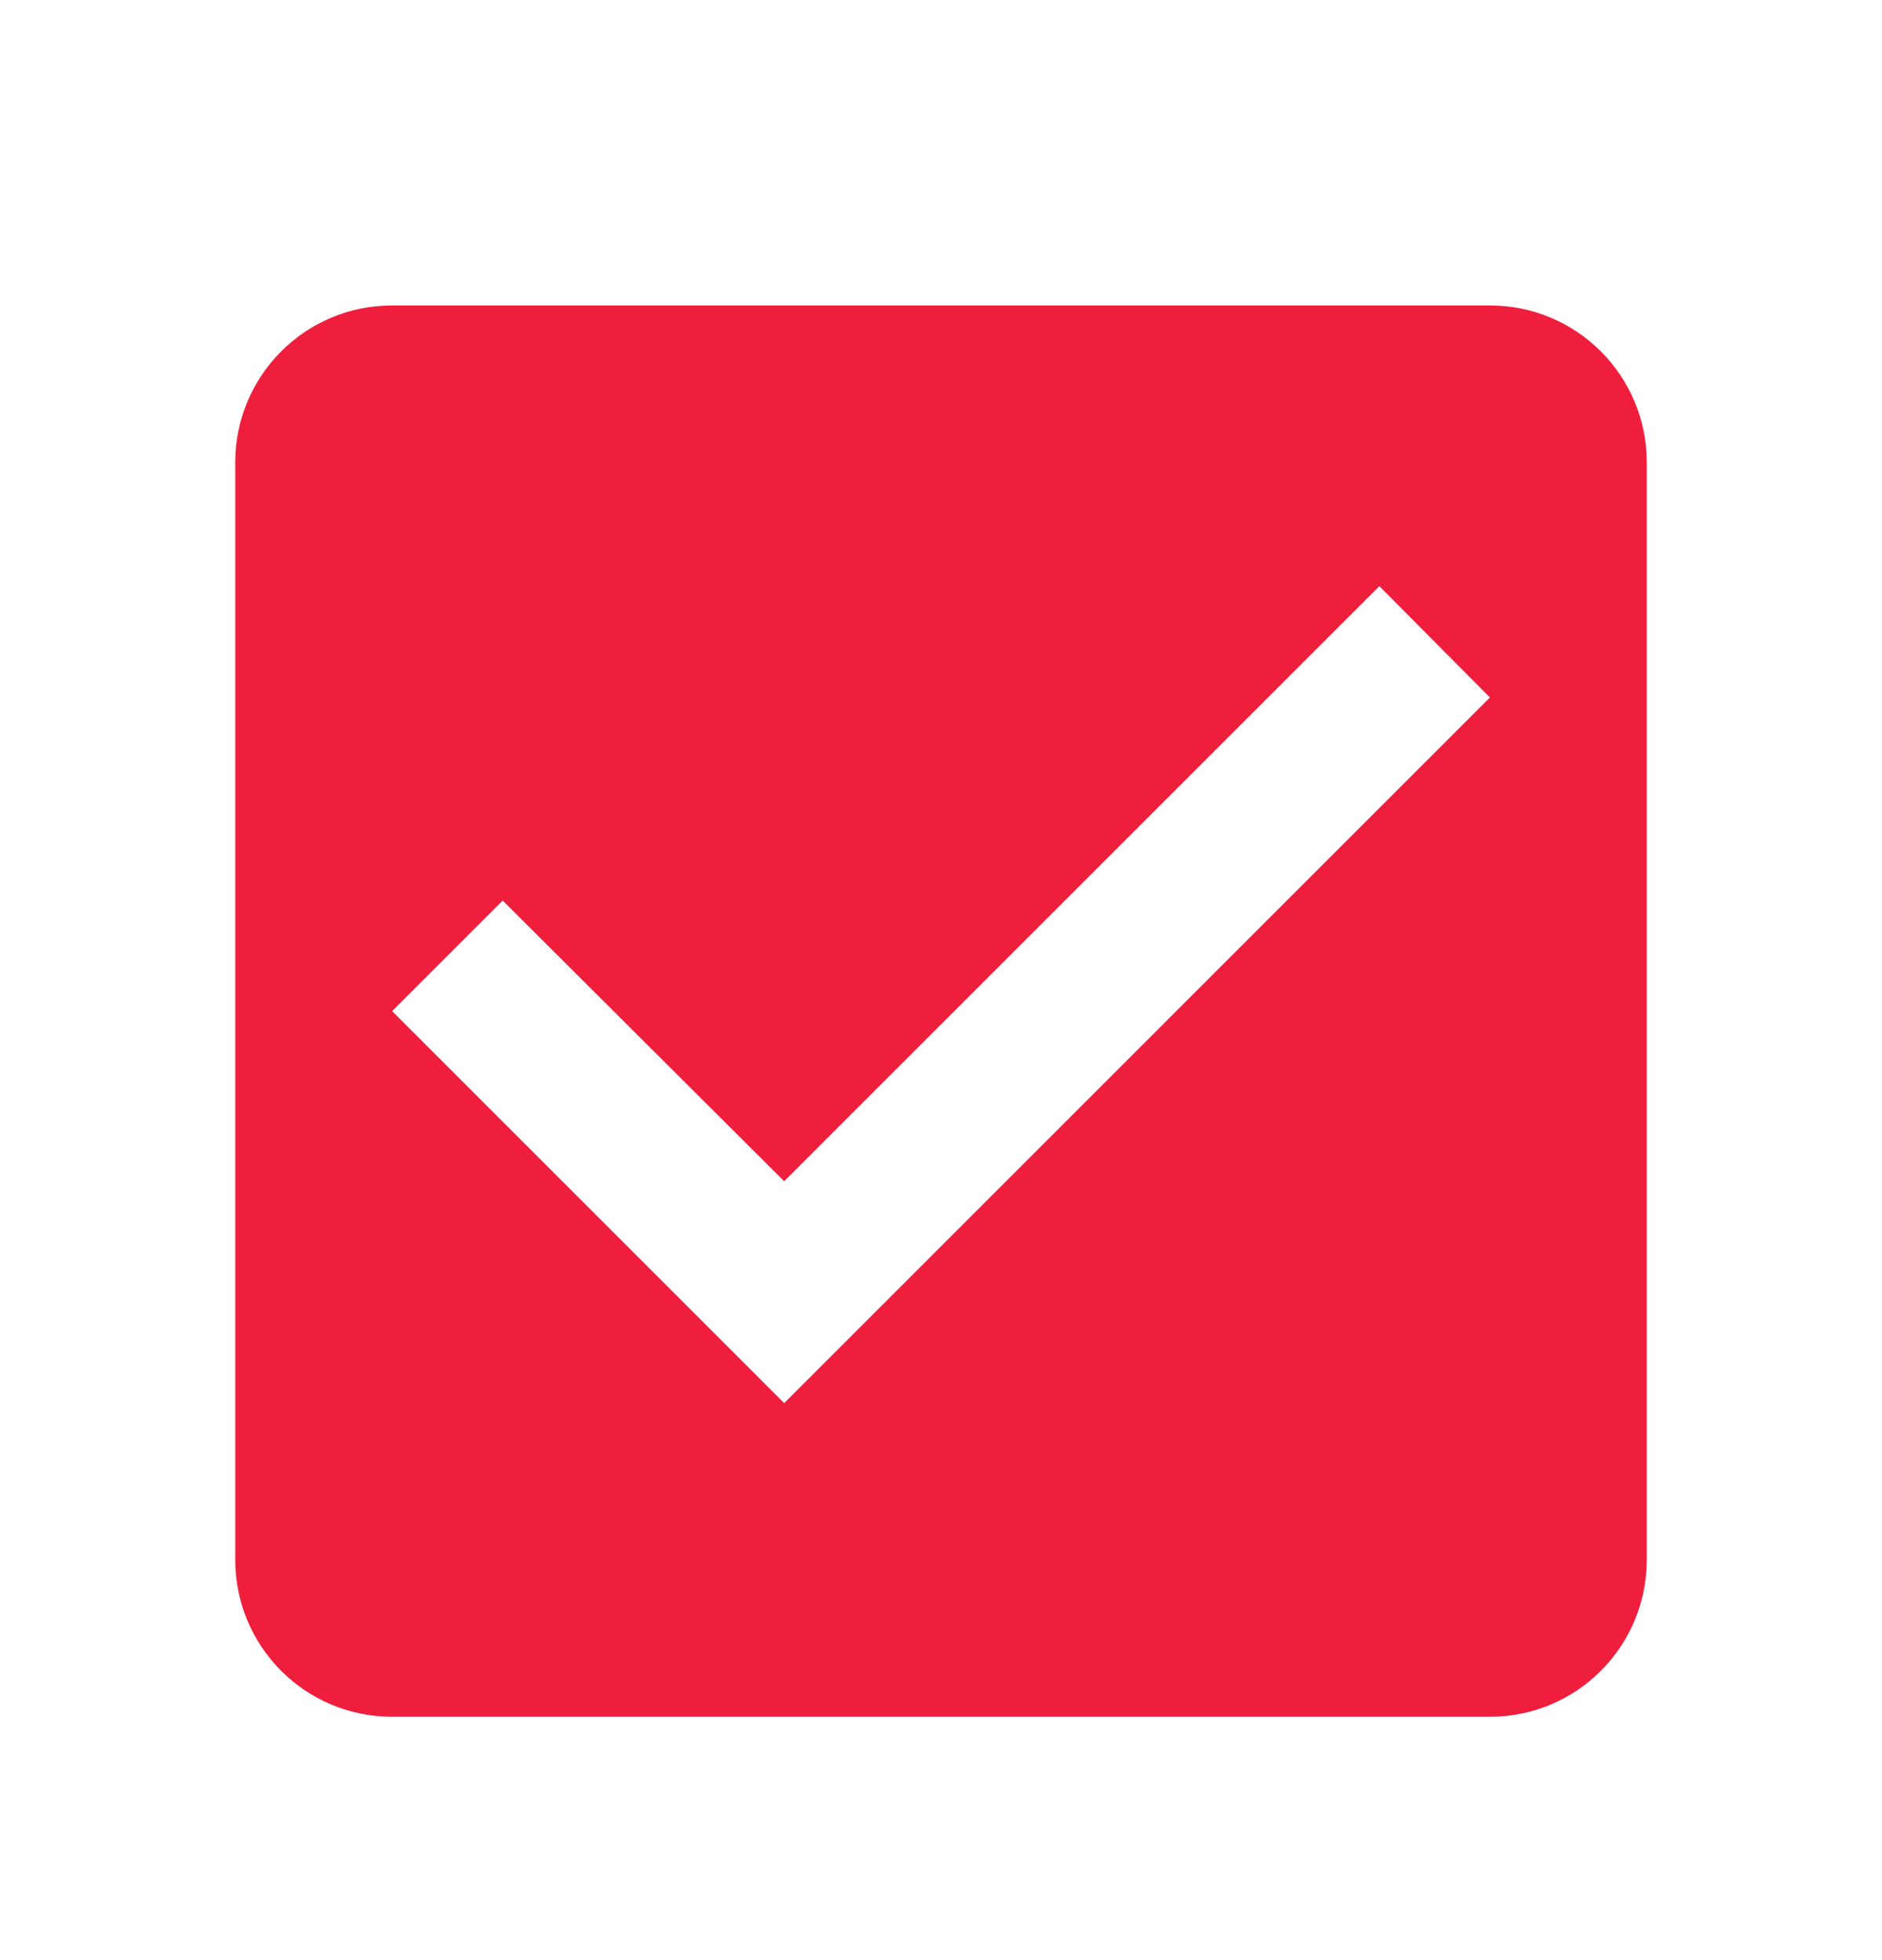 <svg width="24" height="25" viewBox="0 0 24 25" fill="none" xmlns="http://www.w3.org/2000/svg">
<path d="M19 3.896H5C3.89 3.896 3 4.796 3 5.896V19.896C3 20.996 3.89 21.896 5 21.896H19C20.11 21.896 21 20.996 21 19.896V5.896C21 4.796 20.11 3.896 19 3.896ZM10 17.896L5 12.896L6.41 11.486L10 15.066L17.59 7.476L19 8.896L10 17.896Z" fill="#F01E3D"/>
</svg>
